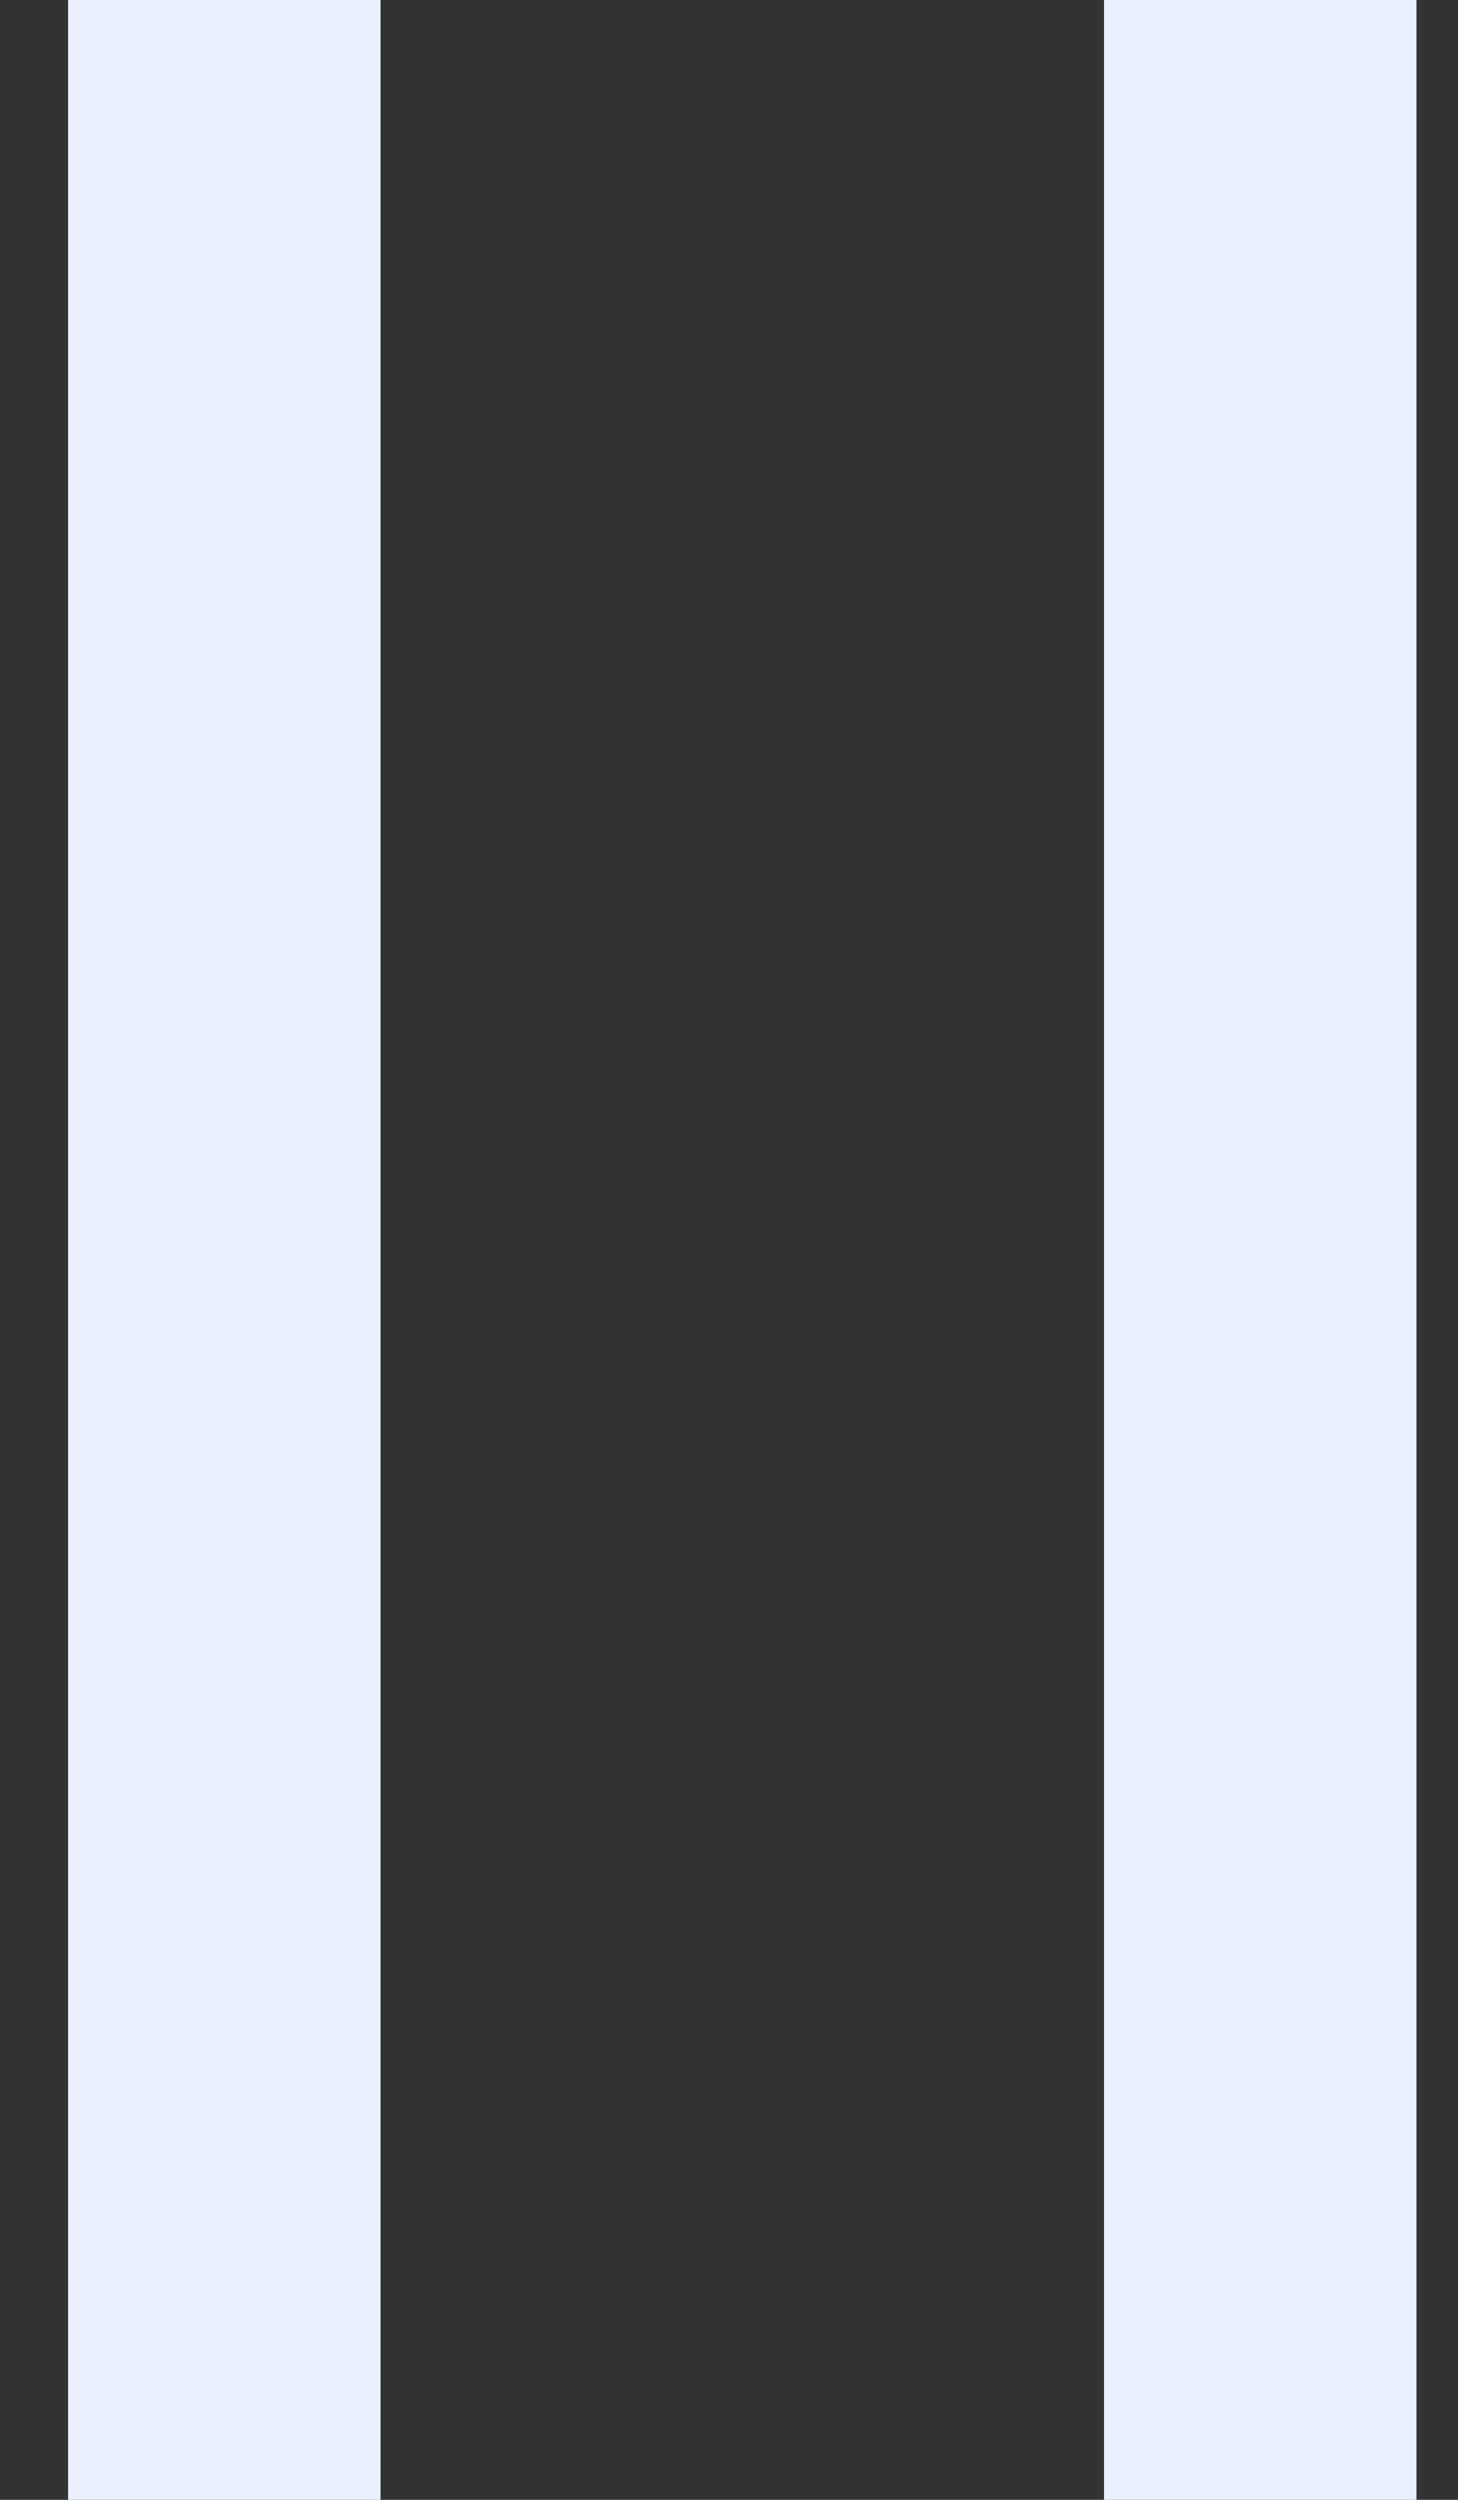 <svg width="14" height="24" viewBox="0 0 14 24" fill="none" xmlns="http://www.w3.org/2000/svg">
<rect x="0" y="0" width="14" height="24" fill="#333333" stroke="none"/>
<path d="M12.101 0V24" stroke="#EAF0FF" stroke-width="3"/>
<path d="M2.154 0V24" stroke="#EAF0FF" stroke-width="3"/>
</svg>
